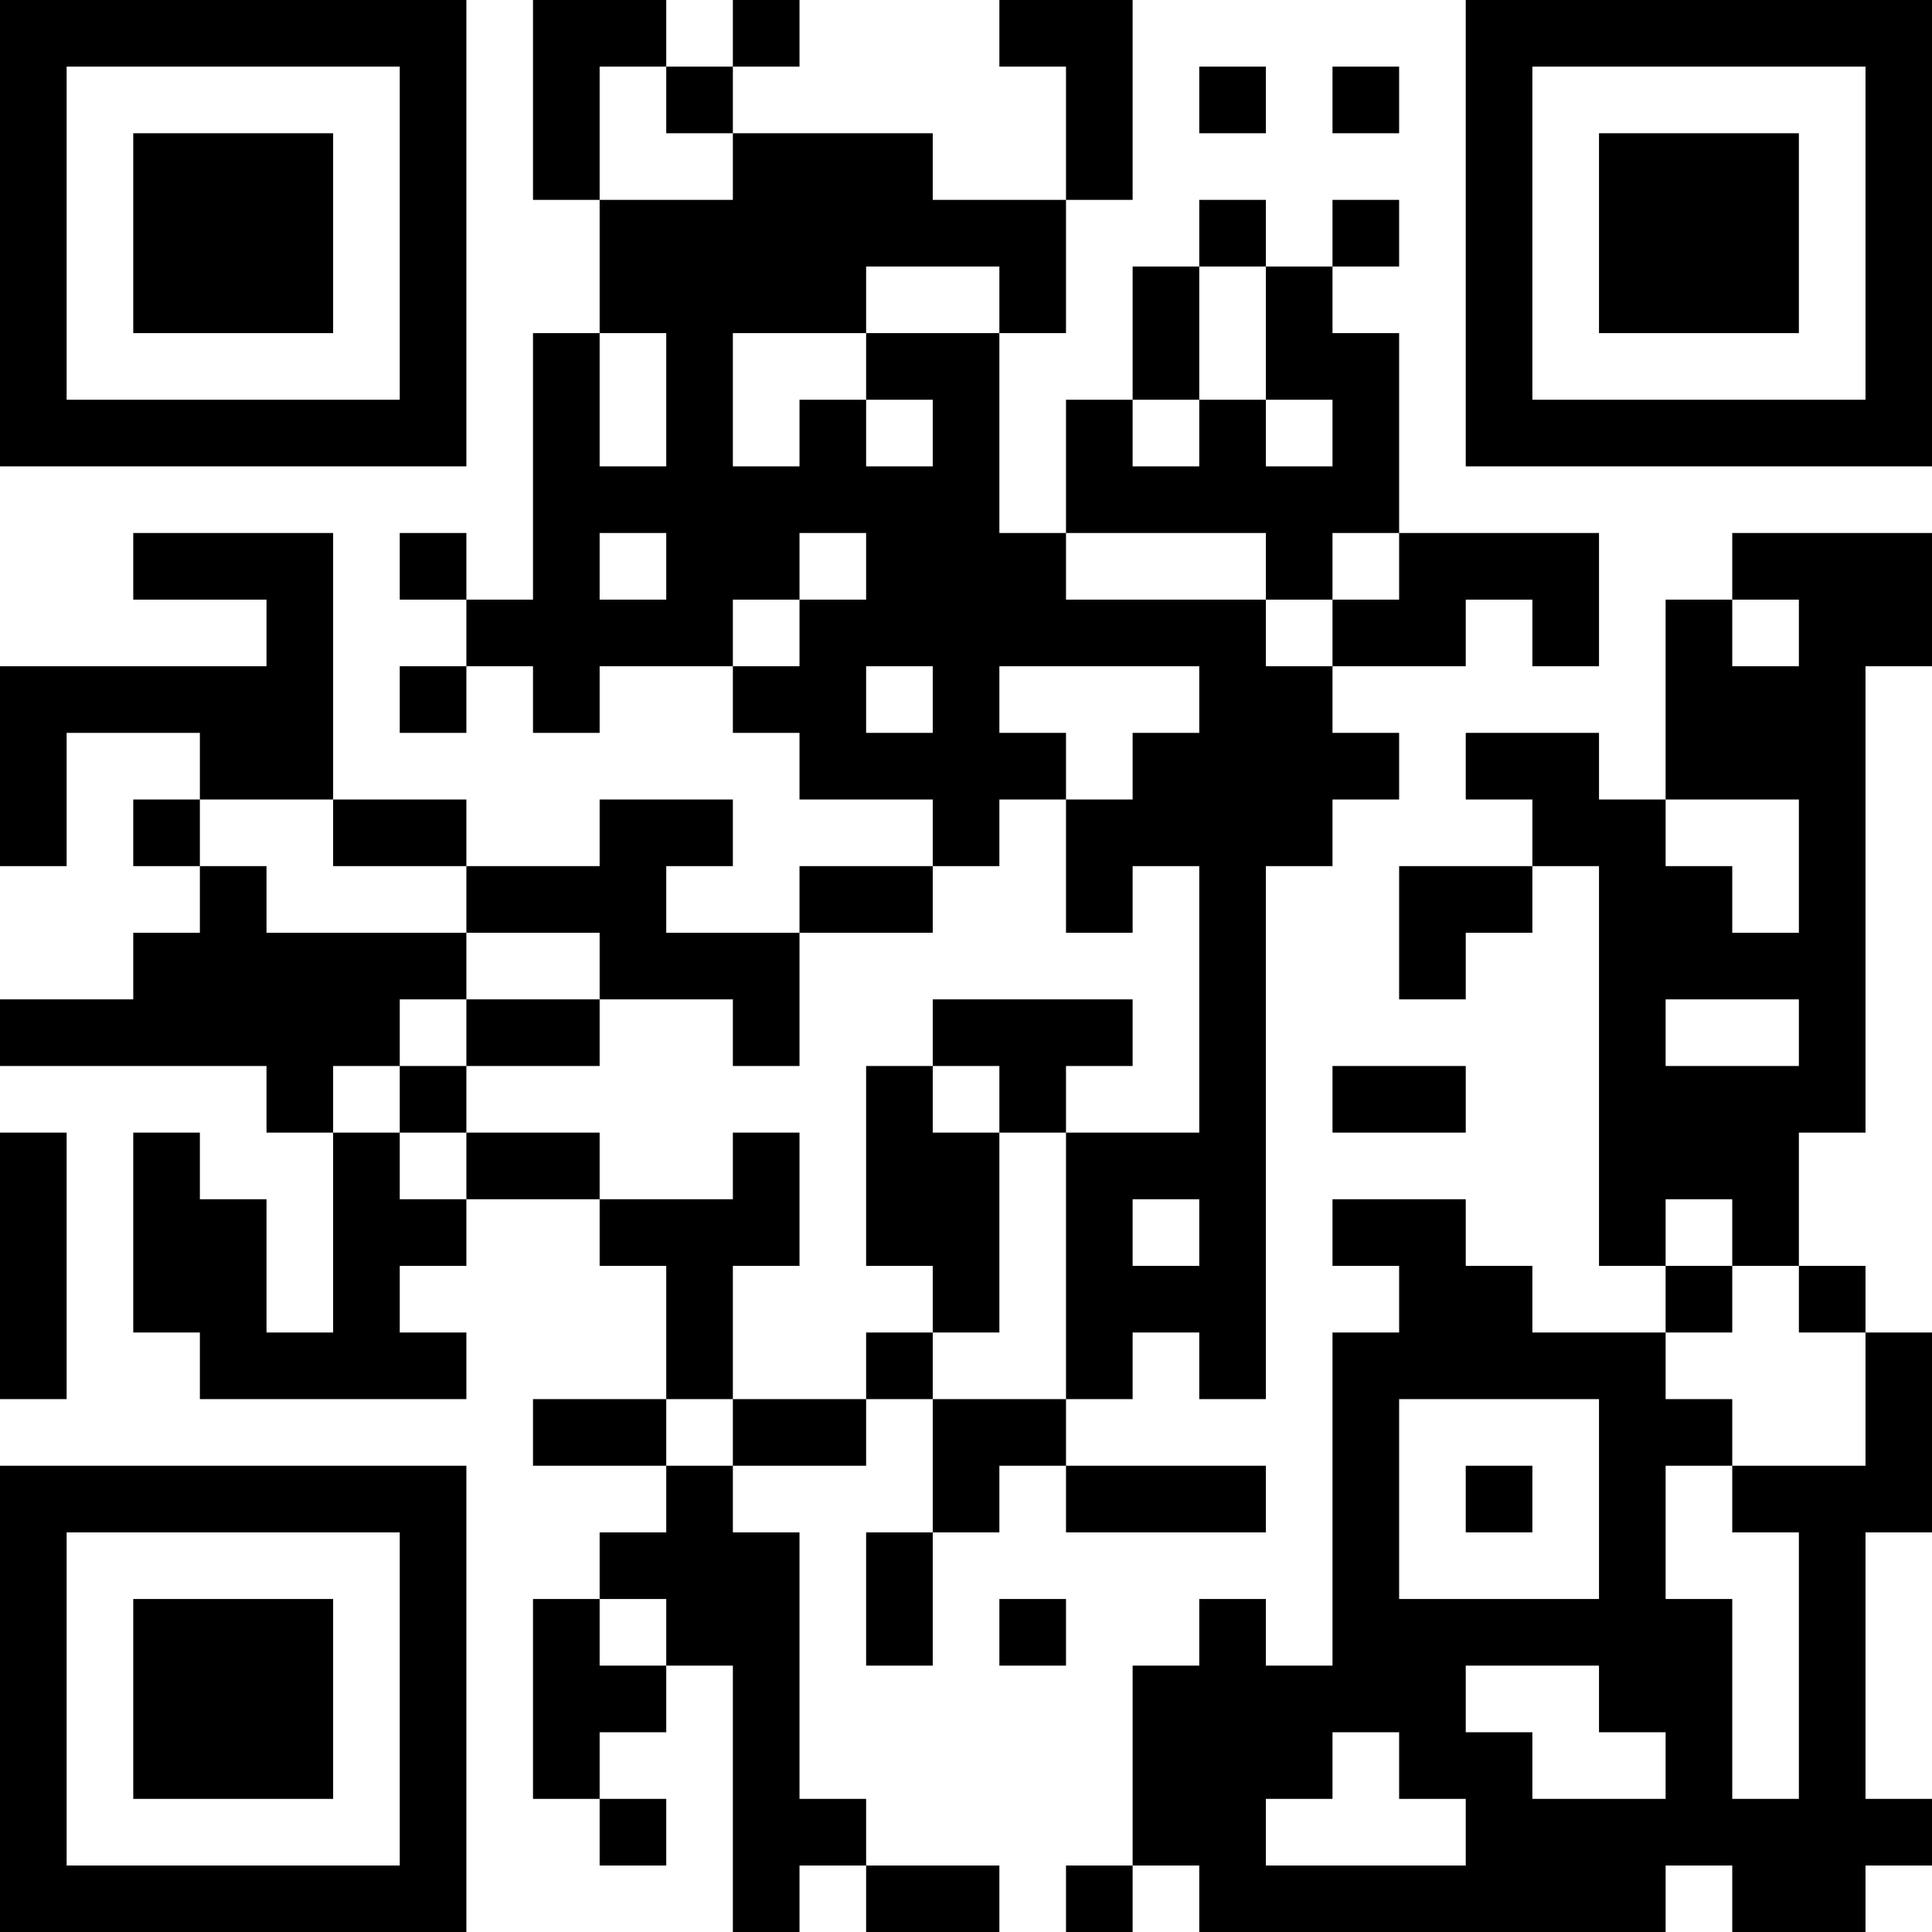 <?xml version="1.0" encoding="UTF-8"?>
<svg xmlns="http://www.w3.org/2000/svg" version="1.1" width="200" height="200" viewBox="0 0 200 200"><rect x="0" y="0" width="200" height="200" fill="#ffffff"/><g transform="scale(6.897)"><g transform="translate(0,0)"><path fill-rule="evenodd" d="M8 0L8 3L9 3L9 5L8 5L8 9L7 9L7 8L6 8L6 9L7 9L7 10L6 10L6 11L7 11L7 10L8 10L8 11L9 11L9 10L11 10L11 11L12 11L12 12L14 12L14 13L12 13L12 14L10 14L10 13L11 13L11 12L9 12L9 13L7 13L7 12L5 12L5 8L2 8L2 9L4 9L4 10L0 10L0 13L1 13L1 11L3 11L3 12L2 12L2 13L3 13L3 14L2 14L2 15L0 15L0 16L4 16L4 17L5 17L5 20L4 20L4 18L3 18L3 17L2 17L2 20L3 20L3 21L7 21L7 20L6 20L6 19L7 19L7 18L9 18L9 19L10 19L10 21L8 21L8 22L10 22L10 23L9 23L9 24L8 24L8 27L9 27L9 28L10 28L10 27L9 27L9 26L10 26L10 25L11 25L11 29L12 29L12 28L13 28L13 29L15 29L15 28L13 28L13 27L12 27L12 23L11 23L11 22L13 22L13 21L14 21L14 23L13 23L13 25L14 25L14 23L15 23L15 22L16 22L16 23L19 23L19 22L16 22L16 21L17 21L17 20L18 20L18 21L19 21L19 13L20 13L20 12L21 12L21 11L20 11L20 10L22 10L22 9L23 9L23 10L24 10L24 8L21 8L21 5L20 5L20 4L21 4L21 3L20 3L20 4L19 4L19 3L18 3L18 4L17 4L17 6L16 6L16 8L15 8L15 5L16 5L16 3L17 3L17 0L15 0L15 1L16 1L16 3L14 3L14 2L11 2L11 1L12 1L12 0L11 0L11 1L10 1L10 0ZM9 1L9 3L11 3L11 2L10 2L10 1ZM18 1L18 2L19 2L19 1ZM20 1L20 2L21 2L21 1ZM13 4L13 5L11 5L11 7L12 7L12 6L13 6L13 7L14 7L14 6L13 6L13 5L15 5L15 4ZM18 4L18 6L17 6L17 7L18 7L18 6L19 6L19 7L20 7L20 6L19 6L19 4ZM9 5L9 7L10 7L10 5ZM9 8L9 9L10 9L10 8ZM12 8L12 9L11 9L11 10L12 10L12 9L13 9L13 8ZM16 8L16 9L19 9L19 10L20 10L20 9L21 9L21 8L20 8L20 9L19 9L19 8ZM26 8L26 9L25 9L25 12L24 12L24 11L22 11L22 12L23 12L23 13L21 13L21 15L22 15L22 14L23 14L23 13L24 13L24 19L25 19L25 20L23 20L23 19L22 19L22 18L20 18L20 19L21 19L21 20L20 20L20 25L19 25L19 24L18 24L18 25L17 25L17 28L16 28L16 29L17 29L17 28L18 28L18 29L25 29L25 28L26 28L26 29L28 29L28 28L29 28L29 27L28 27L28 23L29 23L29 20L28 20L28 19L27 19L27 17L28 17L28 10L29 10L29 8ZM26 9L26 10L27 10L27 9ZM13 10L13 11L14 11L14 10ZM15 10L15 11L16 11L16 12L15 12L15 13L14 13L14 14L12 14L12 16L11 16L11 15L9 15L9 14L7 14L7 13L5 13L5 12L3 12L3 13L4 13L4 14L7 14L7 15L6 15L6 16L5 16L5 17L6 17L6 18L7 18L7 17L9 17L9 18L11 18L11 17L12 17L12 19L11 19L11 21L10 21L10 22L11 22L11 21L13 21L13 20L14 20L14 21L16 21L16 17L18 17L18 13L17 13L17 14L16 14L16 12L17 12L17 11L18 11L18 10ZM25 12L25 13L26 13L26 14L27 14L27 12ZM7 15L7 16L6 16L6 17L7 17L7 16L9 16L9 15ZM14 15L14 16L13 16L13 19L14 19L14 20L15 20L15 17L16 17L16 16L17 16L17 15ZM25 15L25 16L27 16L27 15ZM14 16L14 17L15 17L15 16ZM20 16L20 17L22 17L22 16ZM0 17L0 21L1 21L1 17ZM17 18L17 19L18 19L18 18ZM25 18L25 19L26 19L26 20L25 20L25 21L26 21L26 22L25 22L25 24L26 24L26 27L27 27L27 23L26 23L26 22L28 22L28 20L27 20L27 19L26 19L26 18ZM21 21L21 24L24 24L24 21ZM22 22L22 23L23 23L23 22ZM9 24L9 25L10 25L10 24ZM15 24L15 25L16 25L16 24ZM22 25L22 26L23 26L23 27L25 27L25 26L24 26L24 25ZM20 26L20 27L19 27L19 28L22 28L22 27L21 27L21 26ZM0 0L0 7L7 7L7 0ZM1 1L1 6L6 6L6 1ZM2 2L2 5L5 5L5 2ZM22 0L22 7L29 7L29 0ZM23 1L23 6L28 6L28 1ZM24 2L24 5L27 5L27 2ZM0 22L0 29L7 29L7 22ZM1 23L1 28L6 28L6 23ZM2 24L2 27L5 27L5 24Z" fill="#000000"/></g></g></svg>
